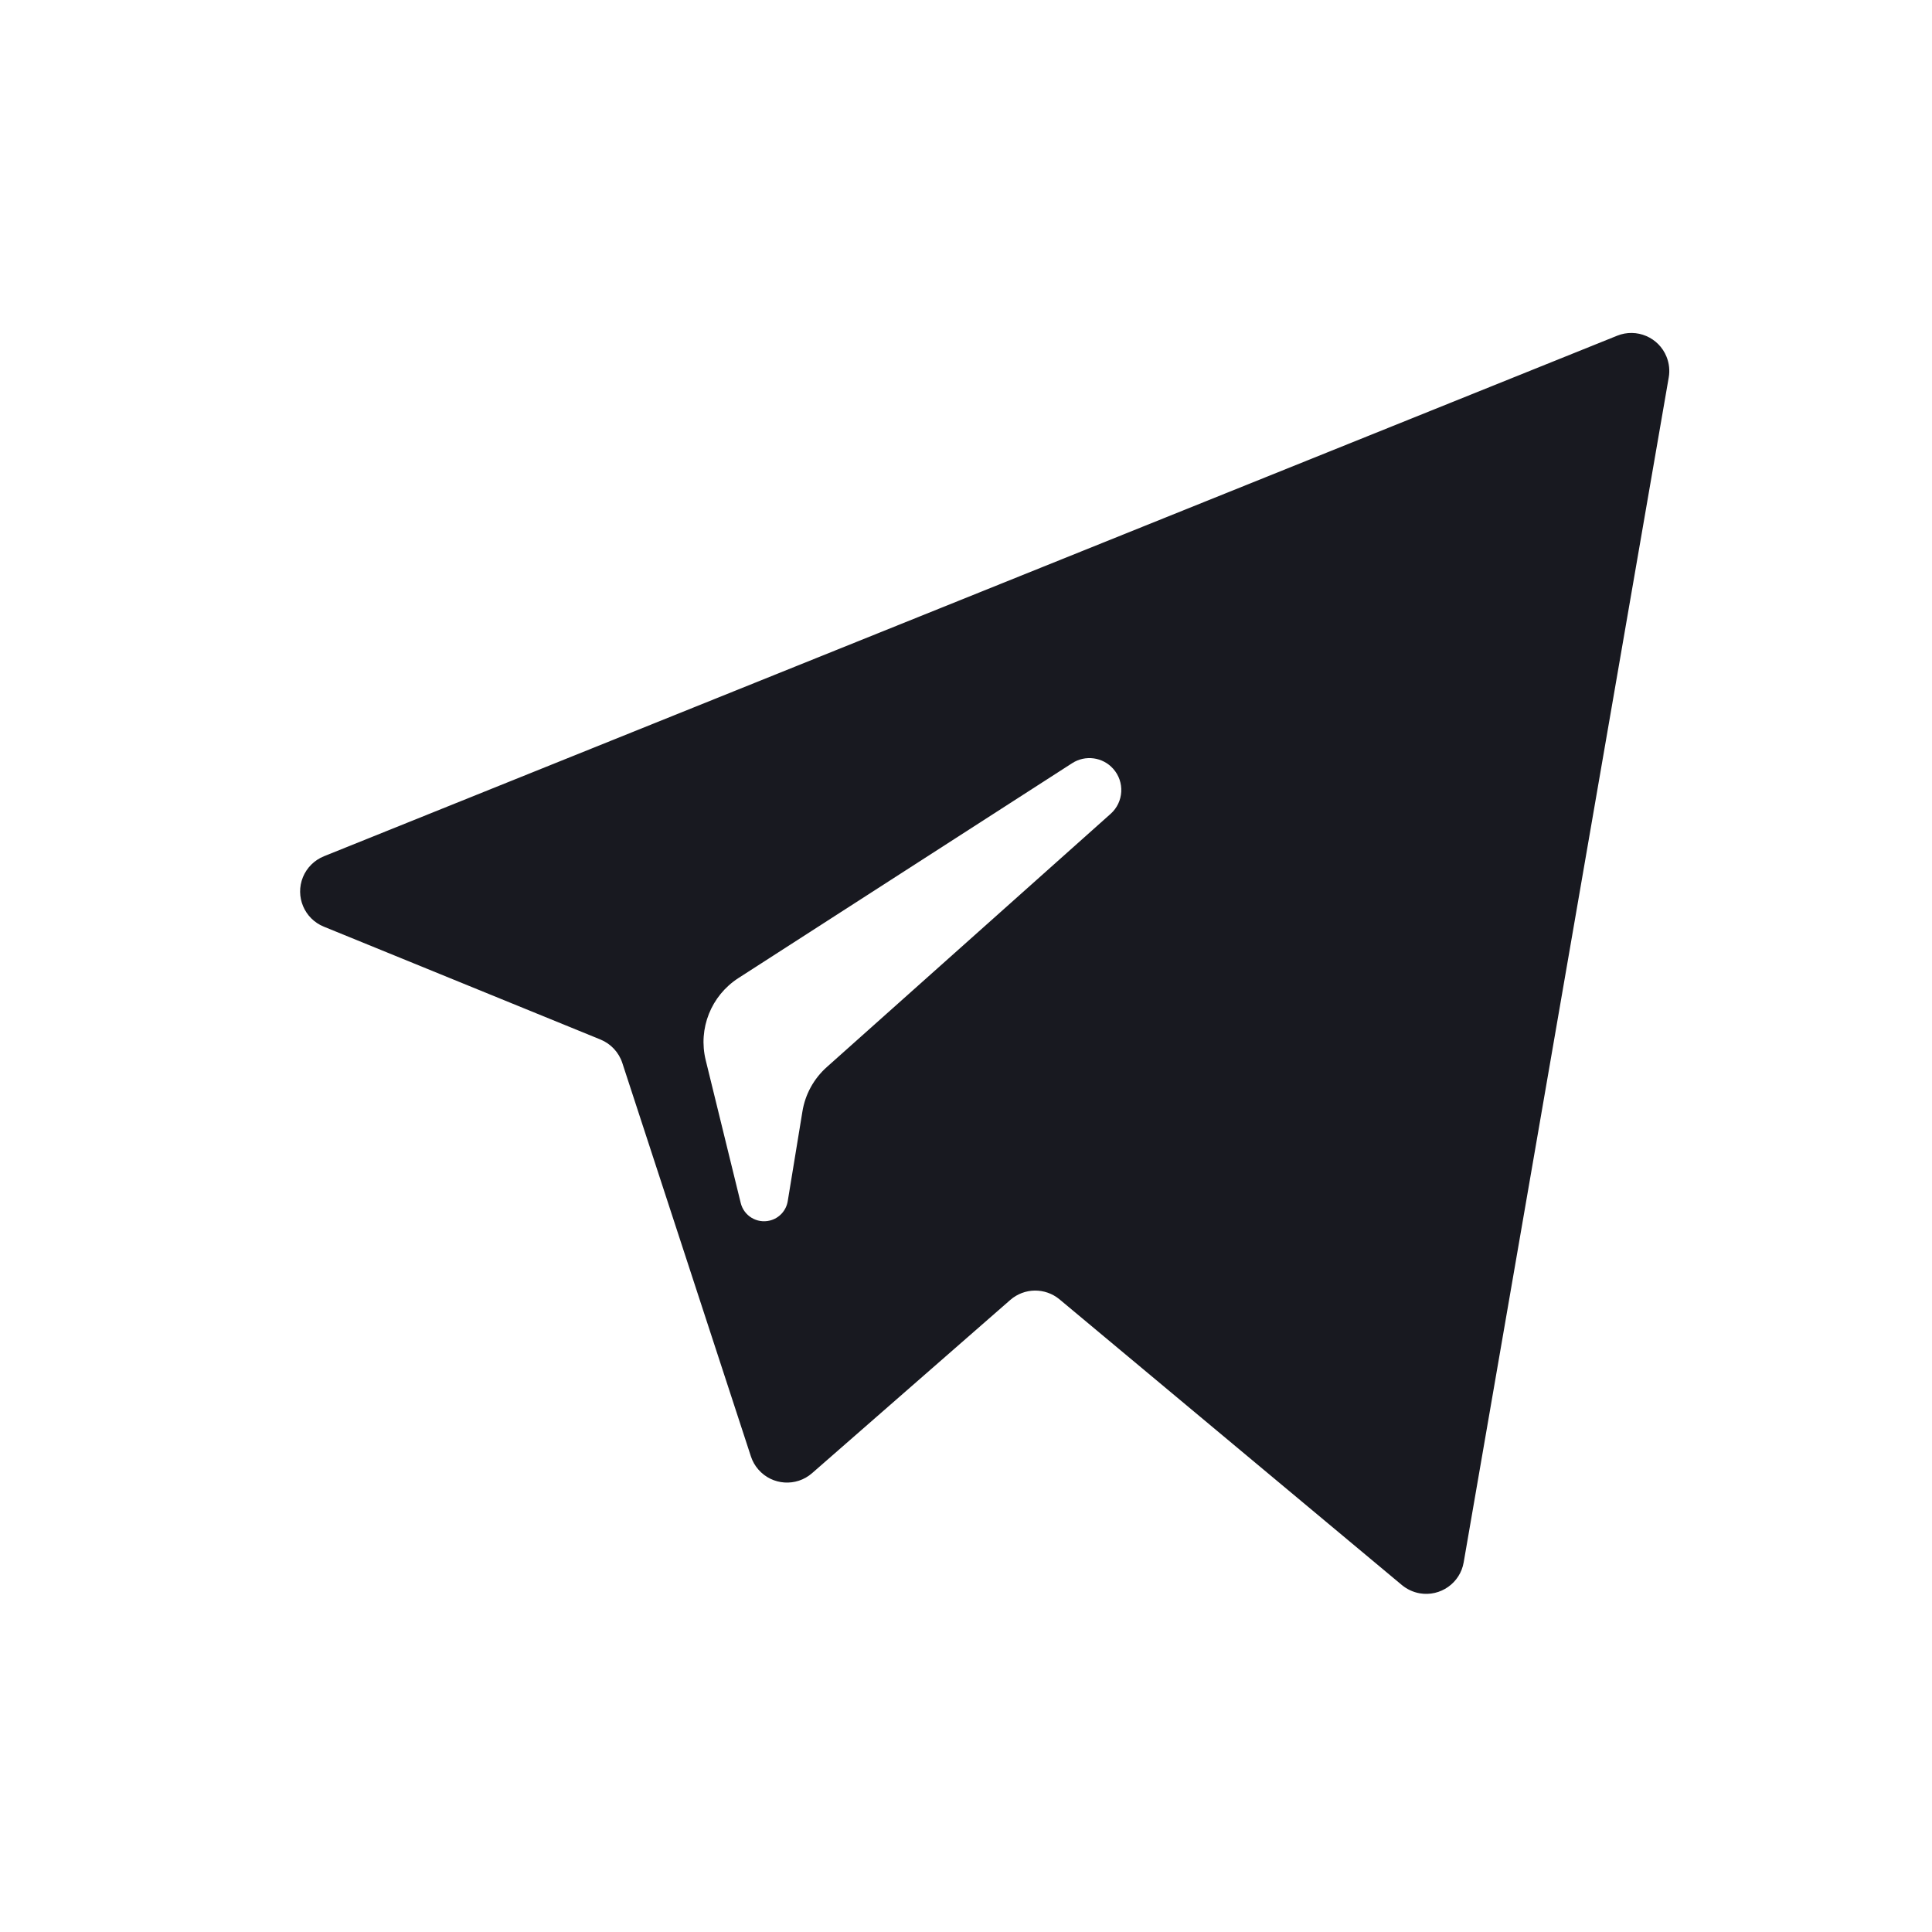 <?xml version="1.0" encoding="UTF-8"?>
<svg width="30px" height="30px" viewBox="0 0 30 30" version="1.1" xmlns="http://www.w3.org/2000/svg" xmlns:xlink="http://www.w3.org/1999/xlink">
    <!-- Generator: Sketch 46.1 (44463) - http://www.bohemiancoding.com/sketch -->
    <title>twitter-black</title>
    <desc>Created with Sketch.</desc>
    <defs></defs>
    <g id="Page-1" stroke="none" stroke-width="1" fill="none" fill-rule="evenodd">
        <g id="twitter-black" fill="#181920">
            <path d="M25.912,5.861 L22.728,24.26 C22.673,24.581 22.367,24.796 22.046,24.741 C21.944,24.723 21.849,24.679 21.769,24.613 L16.453,20.177 C16.23,19.991 15.905,19.995 15.687,20.186 L12.609,22.876 L12.609,22.876 C12.364,23.09 11.991,23.065 11.777,22.82 C11.724,22.76 11.685,22.691 11.66,22.615 L9.663,16.505 L9.663,16.505 C9.609,16.34 9.485,16.208 9.325,16.142 L5.028,14.389 L5.028,14.389 C4.726,14.266 4.581,13.922 4.704,13.62 C4.764,13.473 4.882,13.356 5.03,13.296 L25.111,5.213 L25.111,5.213 C25.413,5.091 25.757,5.238 25.878,5.54 C25.919,5.642 25.931,5.753 25.912,5.861 L25.912,5.861 Z M12.232,18.651 L12.46,17.259 L12.46,17.259 C12.503,16.992 12.637,16.749 12.839,16.569 L17.246,12.637 C17.45,12.455 17.468,12.141 17.285,11.937 C17.123,11.755 16.852,11.719 16.648,11.851 L11.465,15.188 L11.465,15.188 C11.042,15.461 10.838,15.972 10.958,16.461 L11.502,18.68 L11.502,18.68 C11.551,18.88 11.753,19.002 11.953,18.953 C12.098,18.918 12.208,18.799 12.232,18.651 Z" id="Combined-Shape"></path>
        </g>
    </g>
</svg>
